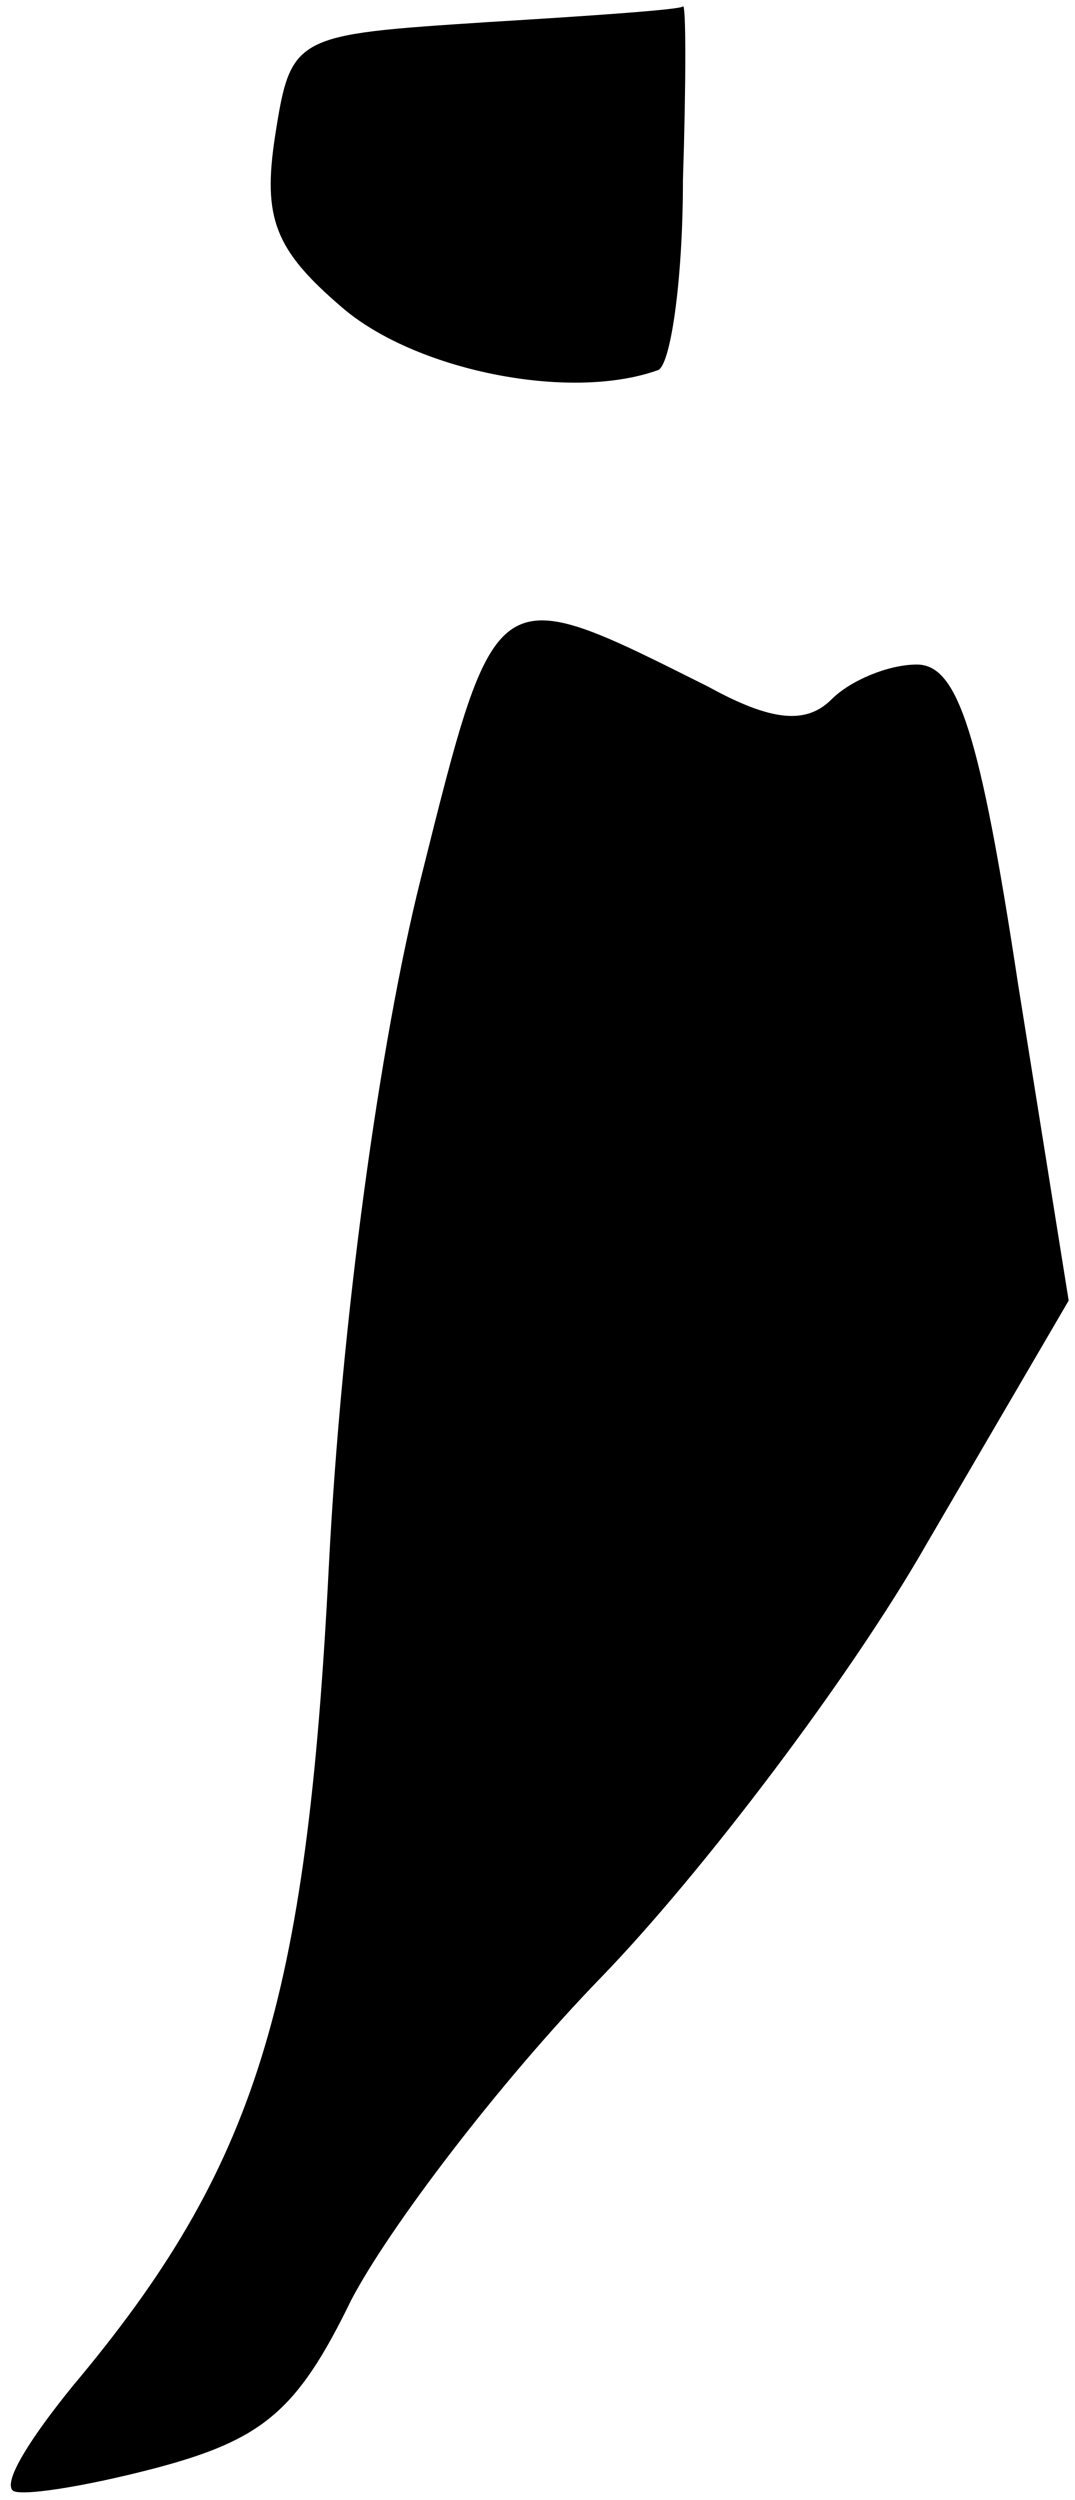 <?xml version="1.0" standalone="no"?>
<!DOCTYPE svg PUBLIC "-//W3C//DTD SVG 20010904//EN"
 "http://www.w3.org/TR/2001/REC-SVG-20010904/DTD/svg10.dtd">
<svg version="1.0" xmlns="http://www.w3.org/2000/svg"
 width="34pt" height="79pt" viewBox="0 0 34 79"
 preserveAspectRatio="xMidYMid meet">
<g transform="translate(0,79) scale(0.1,-0.1)"
fill="#000000" stroke="none">
<path fill="#000000" stroke="none" d="M154 783 c-61 -4 -62 -4 -67 -36 -4
-26 0 -36 21 -54 23 -20 72 -30 100 -20 4 1 8 28 8 60 1 31 1 56 0 55 0 -1
-29 -3 -62 -5z"/>
<path fill="#000000" stroke="none" d="M133 512 c-13 -52 -25 -139 -29 -217
-7 -138 -23 -190 -81 -259 -13 -16 -22 -30 -19 -33 2 -2 22 1 45 7 34 9 45 18
62 53 12 23 47 69 79 102 32 33 79 95 103 137 l45 77 -16 100 c-12 79 -19 101
-32 101 -9 0 -21 -5 -27 -11 -8 -8 -19 -7 -39 4 -68 34 -67 35 -91 -61z"/>
</g>
</svg>
